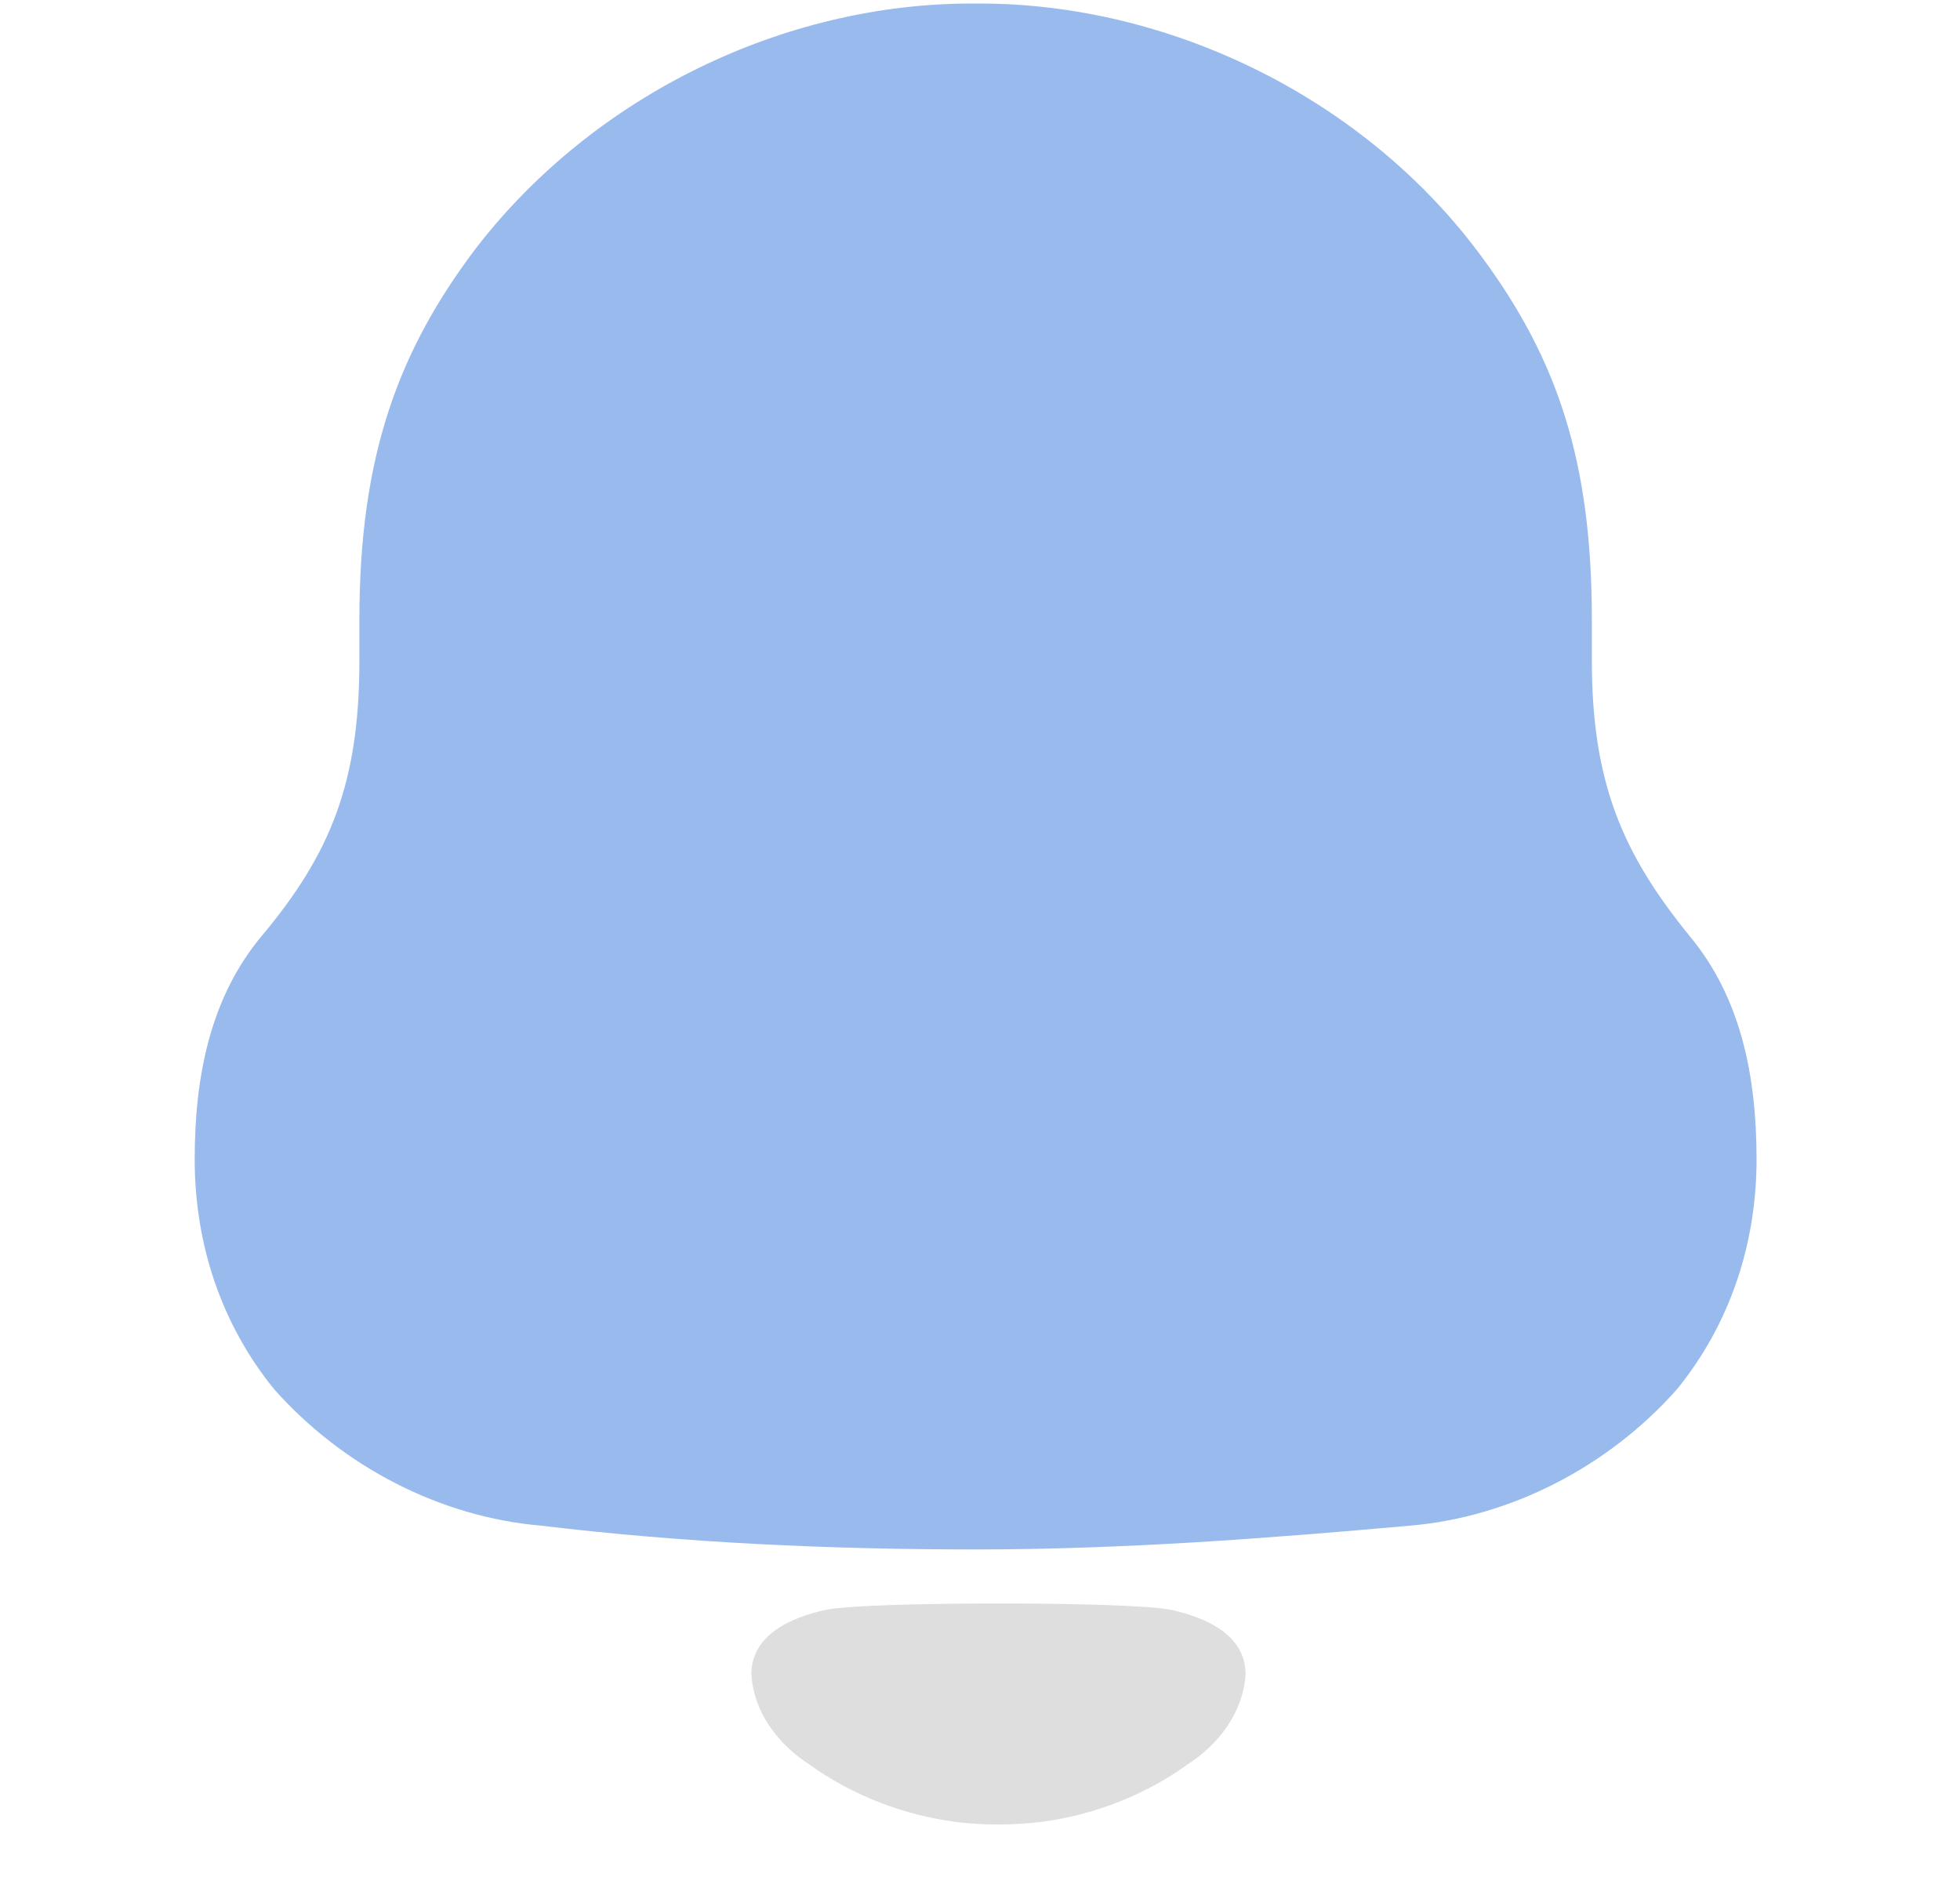 <?xml version="1.0" encoding="UTF-8" standalone="no"?>
<svg
   width="30"
   height="29"
   viewBox="0 0 30 29"
   fill="none"
   version="1.1"
   id="svg4"
   sodipodi:docname="actions-notify.svg"
   inkscape:version="1.1 (c68e22c387, 2021-05-23)"
   xmlns:inkscape="http://www.inkscape.org/namespaces/inkscape"
   xmlns:sodipodi="http://sodipodi.sourceforge.net/DTD/sodipodi-0.dtd"
   xmlns="http://www.w3.org/2000/svg"
   xmlns:svg="http://www.w3.org/2000/svg">
  <defs
     id="defs8" />
  <sodipodi:namedview
     id="namedview6"
     pagecolor="#ffffff"
     bordercolor="#666666"
     borderopacity="1.0"
     inkscape:pageshadow="2"
     inkscape:pageopacity="0.0"
     inkscape:pagecheckerboard="0"
     showgrid="false"
     inkscape:zoom="22.413793"
     inkscape:cx="15.013077"
     inkscape:cy="14.5"
     inkscape:window-width="1920"
     inkscape:window-height="1023"
     inkscape:window-x="0"
     inkscape:window-y="0"
     inkscape:window-maximized="1"
     inkscape:current-layer="svg4" />
  <path
     d="M 25.859,14.323 C 24.831,13.061 24.365,11.968 24.365,10.11 V 9.478 c 0,-2.421 -0.53,-3.981 -1.681,-5.541 C 20.908,1.514 17.92,0.054 14.995,0.054 h -0.124 c -2.864,0 -5.758,1.393 -7.564,3.717 -1.214,1.591 -1.806,3.218 -1.806,5.707 v 0.632 c 0,1.858 -0.436,2.952 -1.494,4.214 -0.778,0.93 -1.027,2.125 -1.027,3.418 0,1.295 0.404,2.521 1.214,3.518 1.058,1.195 2.552,1.958 4.078,2.09 2.21,0.265 4.419,0.365 6.661,0.365 2.24,0 4.45,-0.167 6.661,-0.365 1.525,-0.133 3.019,-0.895 4.077,-2.09 0.809,-0.997 1.215,-2.223 1.215,-3.518 0,-1.293 -0.249,-2.488 -1.027,-3.418 z"
     fill="#99baed"
     id="path2"
     style="stroke-width:0.824" />
  <g
     style="fill:none"
     id="g19"
     transform="matrix(0.742,0,0,0.678,10.849,24.196)">
    <path
       opacity="0.4"
       d="m 9.515,0.65 c -0.875,-0.187 -6.206,-0.187 -7.081,0 C 1.687,0.822 0.878,1.224 0.878,2.106 0.921,2.946 1.414,3.688 2.095,4.159 L 2.094,4.161 c 0.882,0.687 1.917,1.124 3,1.281 0.578,0.079 1.165,0.076 1.764,0 C 7.939,5.285 8.974,4.848 9.856,4.161 L 9.854,4.159 c 0.682,-0.471 1.174,-1.213 1.218,-2.053 0,-0.881 -0.809,-1.283 -1.557,-1.456 z"
       fill="#aeaeae"
       id="path10" />
  </g>
</svg>
